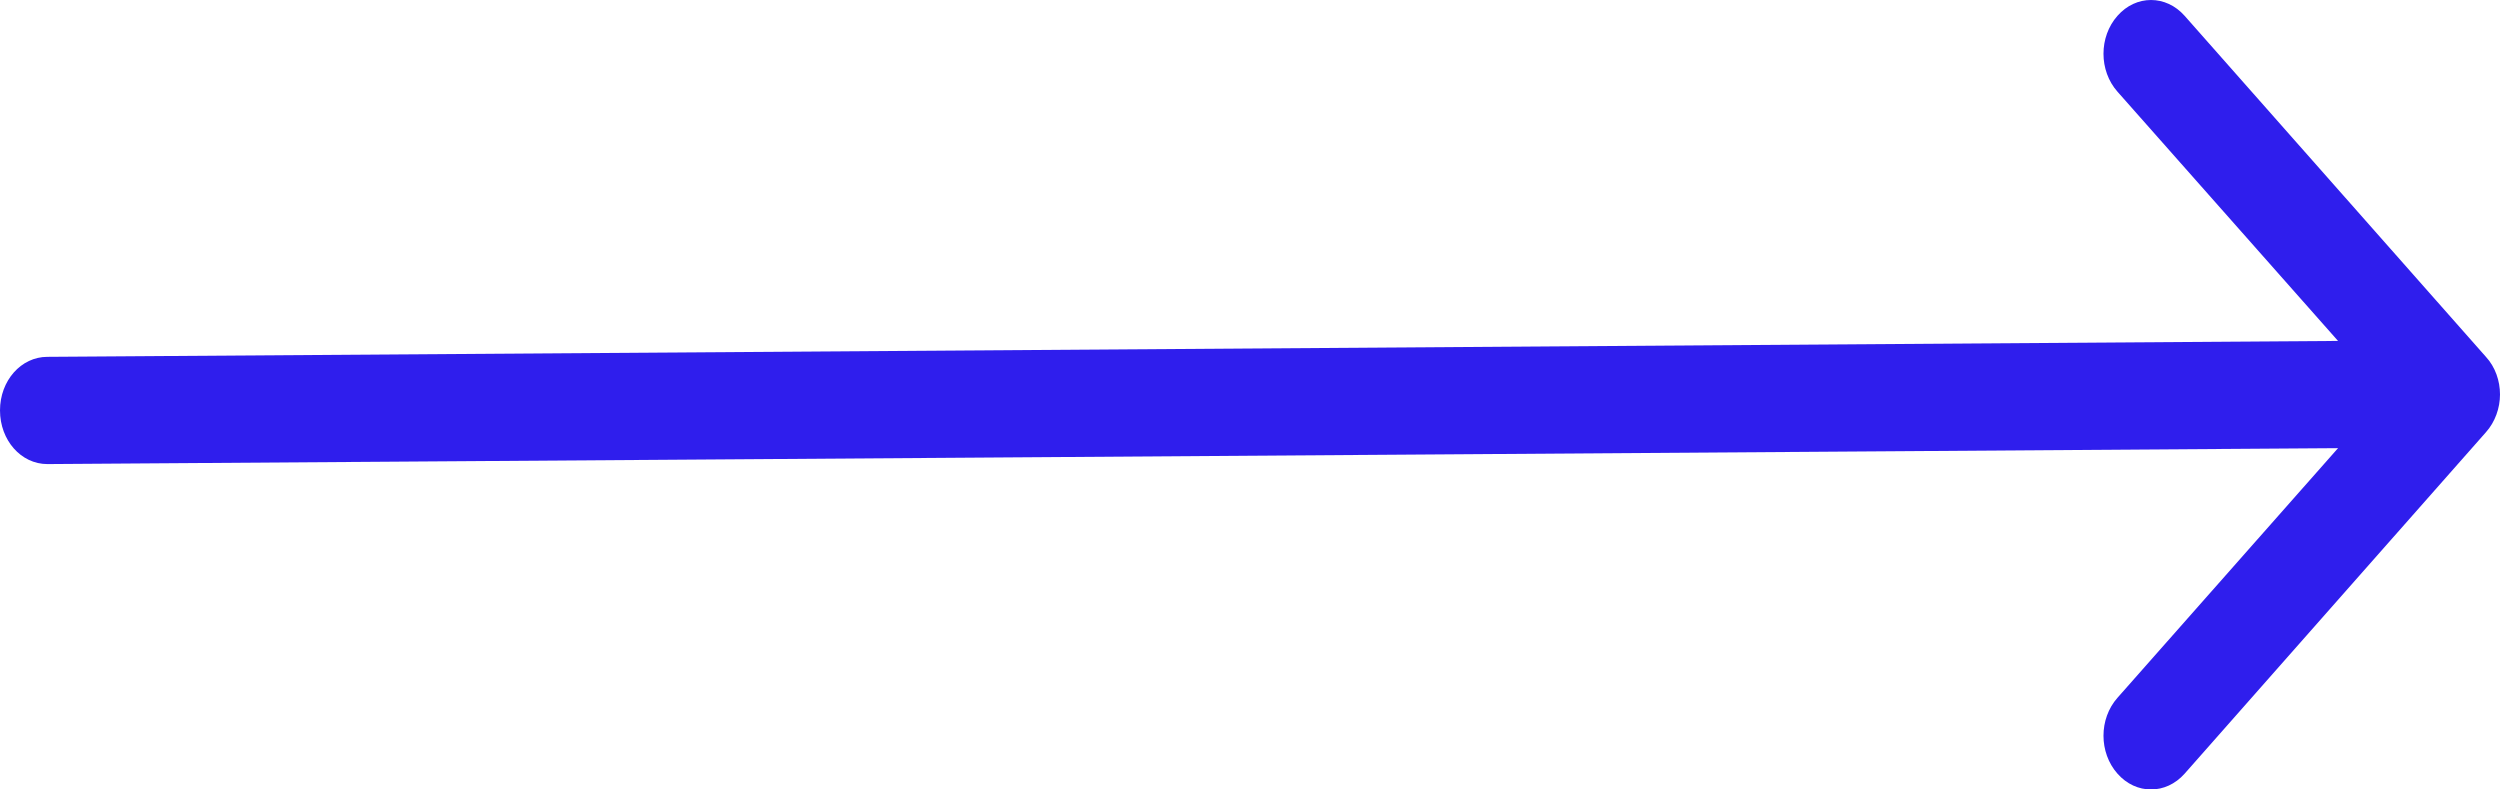 <svg width="19" height="6" viewBox="0 0 19 6" fill="none" xmlns="http://www.w3.org/2000/svg">
<path d="M18.893 3.285C18.963 3.207 19 3.101 19 2.998C19 2.896 18.965 2.79 18.893 2.712L16.603 0.12C16.461 -0.04 16.234 -0.04 16.093 0.12C15.951 0.28 15.951 0.537 16.093 0.697L17.769 2.591L0.36 2.712C0.16 2.712 -1.35821e-07 2.893 -1.25919e-07 3.119C-1.16017e-07 3.346 0.16 3.527 0.36 3.527L17.769 3.406L16.093 5.303C15.951 5.463 15.951 5.72 16.093 5.88C16.234 6.04 16.461 6.04 16.603 5.88L18.893 3.285Z" fill="#2F1EED"/>
</svg>
